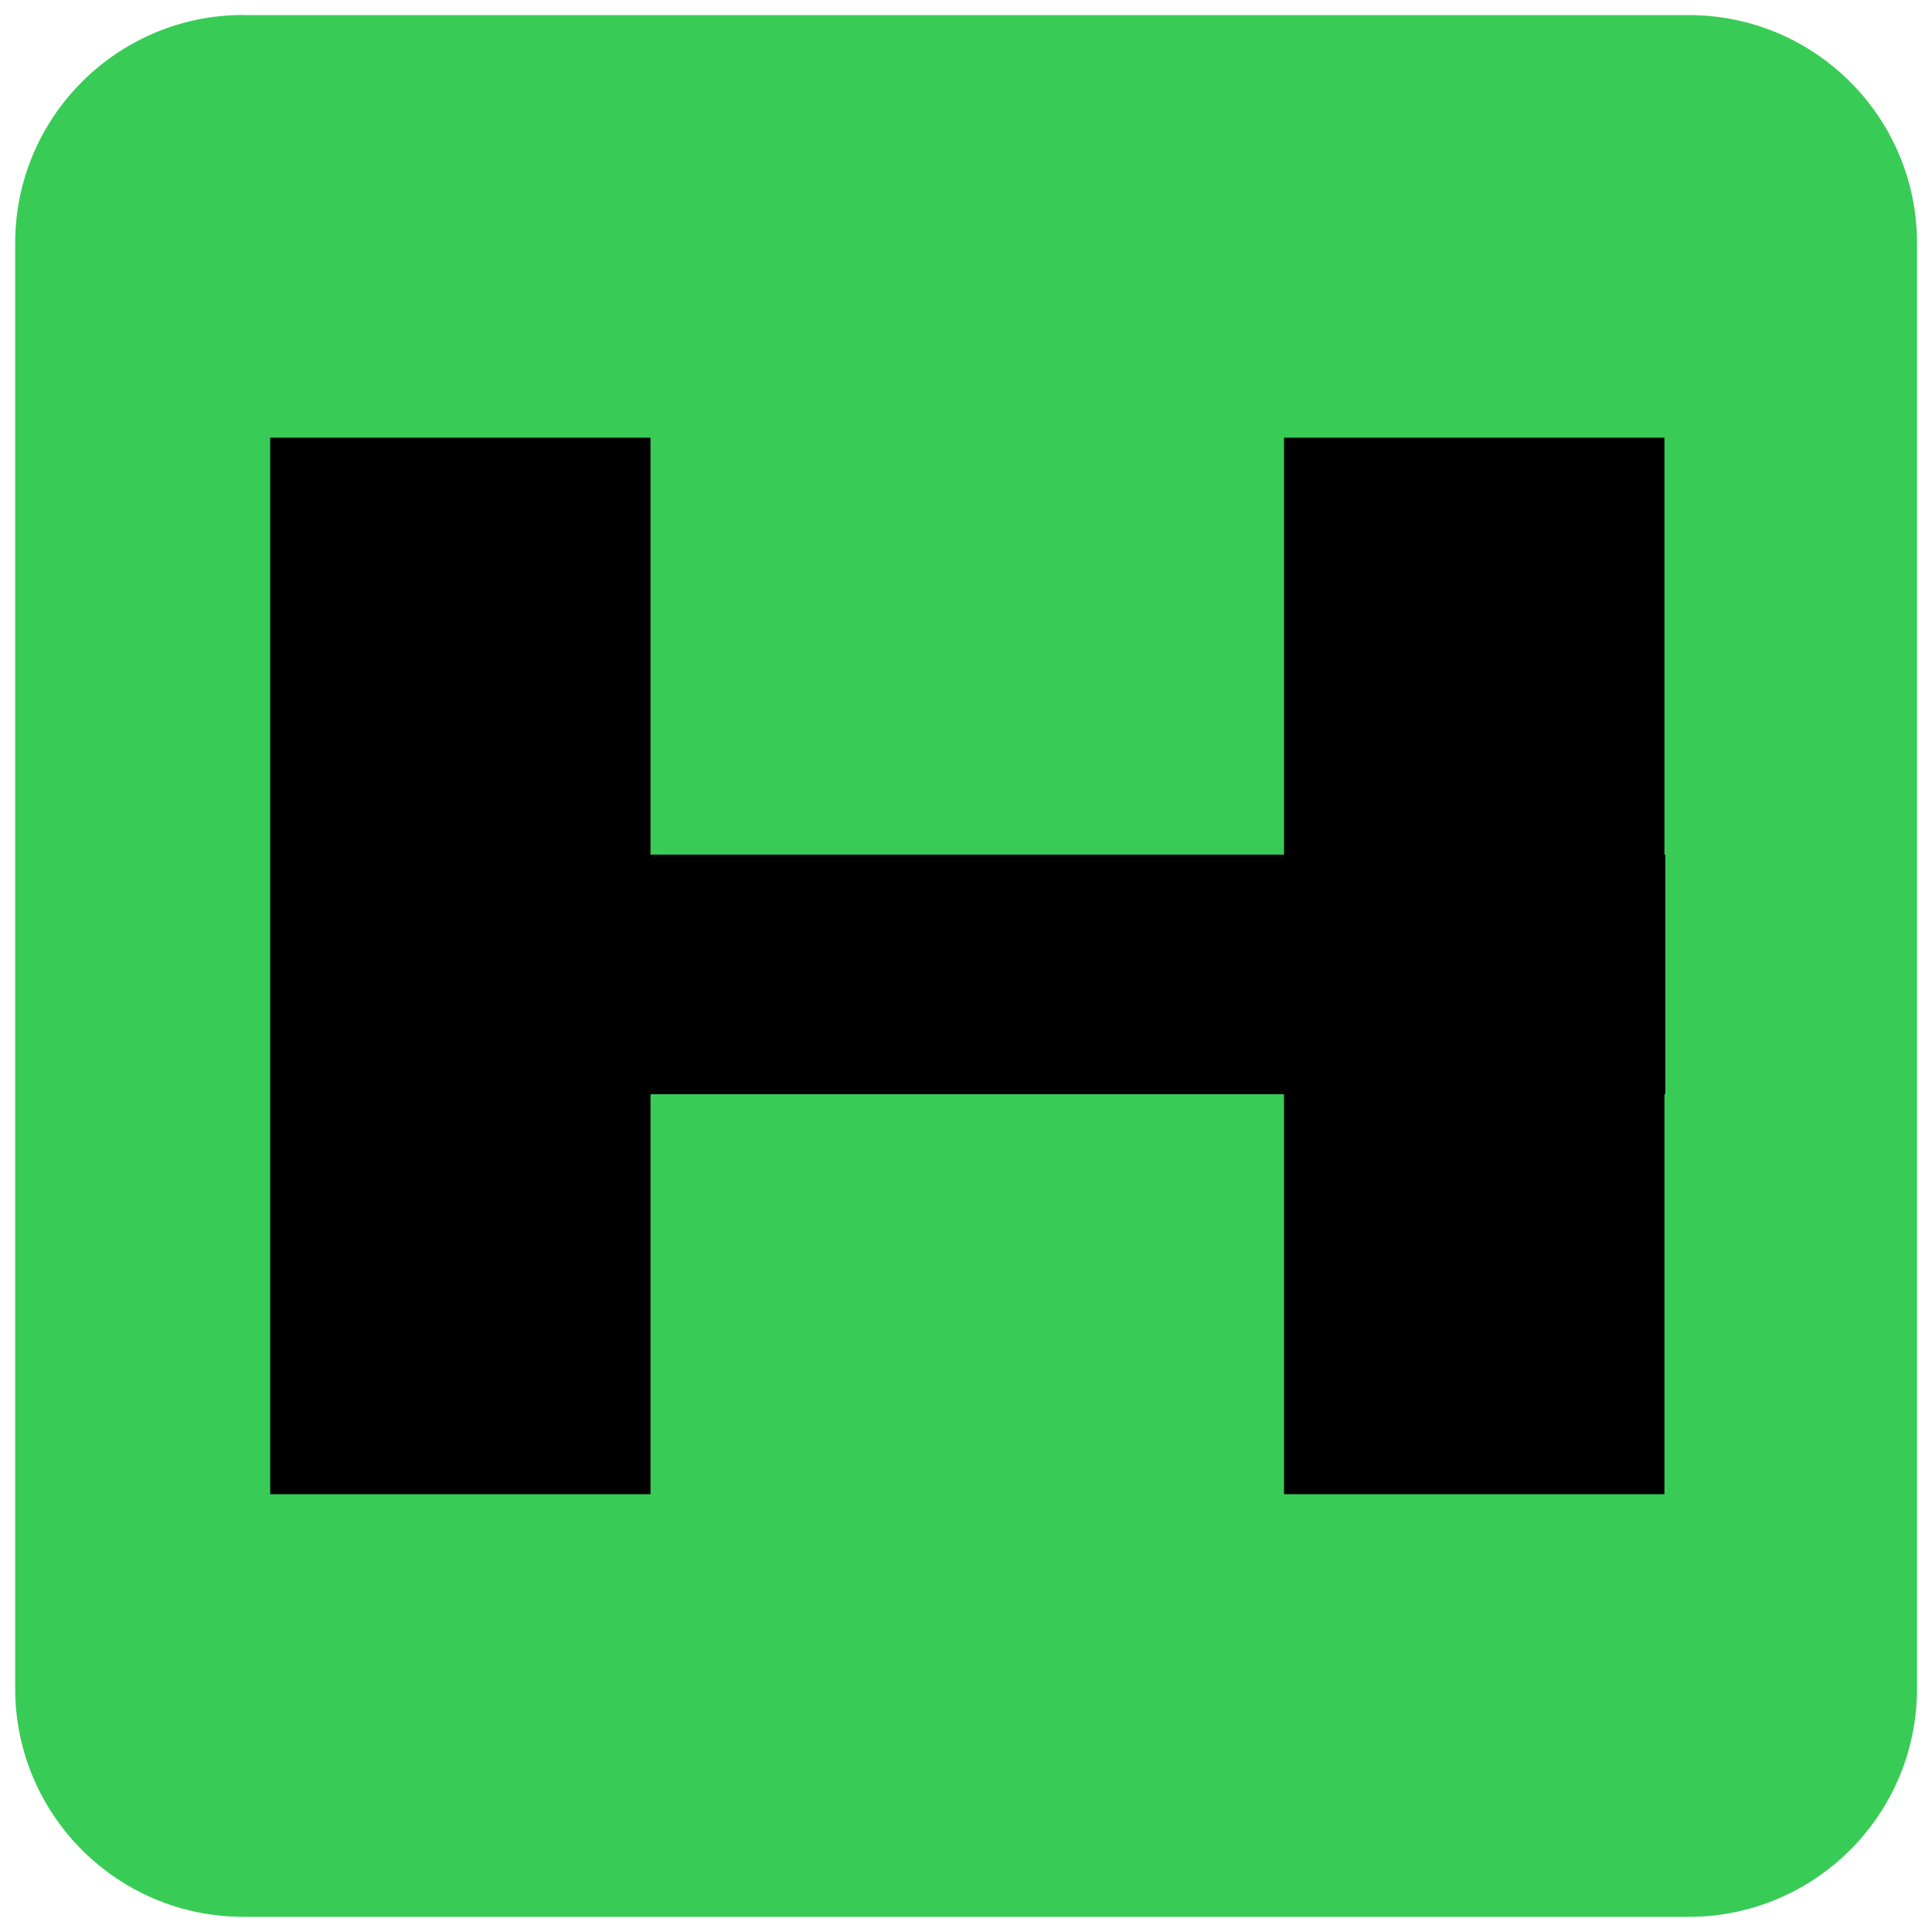 <!-- Generated by IcoMoon.io -->
<svg version="1.1" xmlns="http://www.w3.org/2000/svg" width="20" height="20" viewBox="0 0 20 20">
<title>database-weight</title>
<path fill="#38cc57" d="M2.519 0.156h14.963c1.305 0 2.363 1.058 2.363 2.362v14.962c0 1.305-1.058 2.363-2.363 2.363h-14.963c-1.305 0-2.362-1.058-2.362-2.363v-14.963c0-1.305 1.058-2.362 2.362-2.362z"></path>
<path fill="#000" d="M2.802 8.847h14.437v2.48h-14.437v-2.48z"></path>
<path fill="#000" d="M2.797 4.531h3.937v10.937h-3.937v-10.937z"></path>
<path fill="#000" d="M13.292 4.531h3.938v10.937h-3.938v-10.937z"></path>
</svg>
